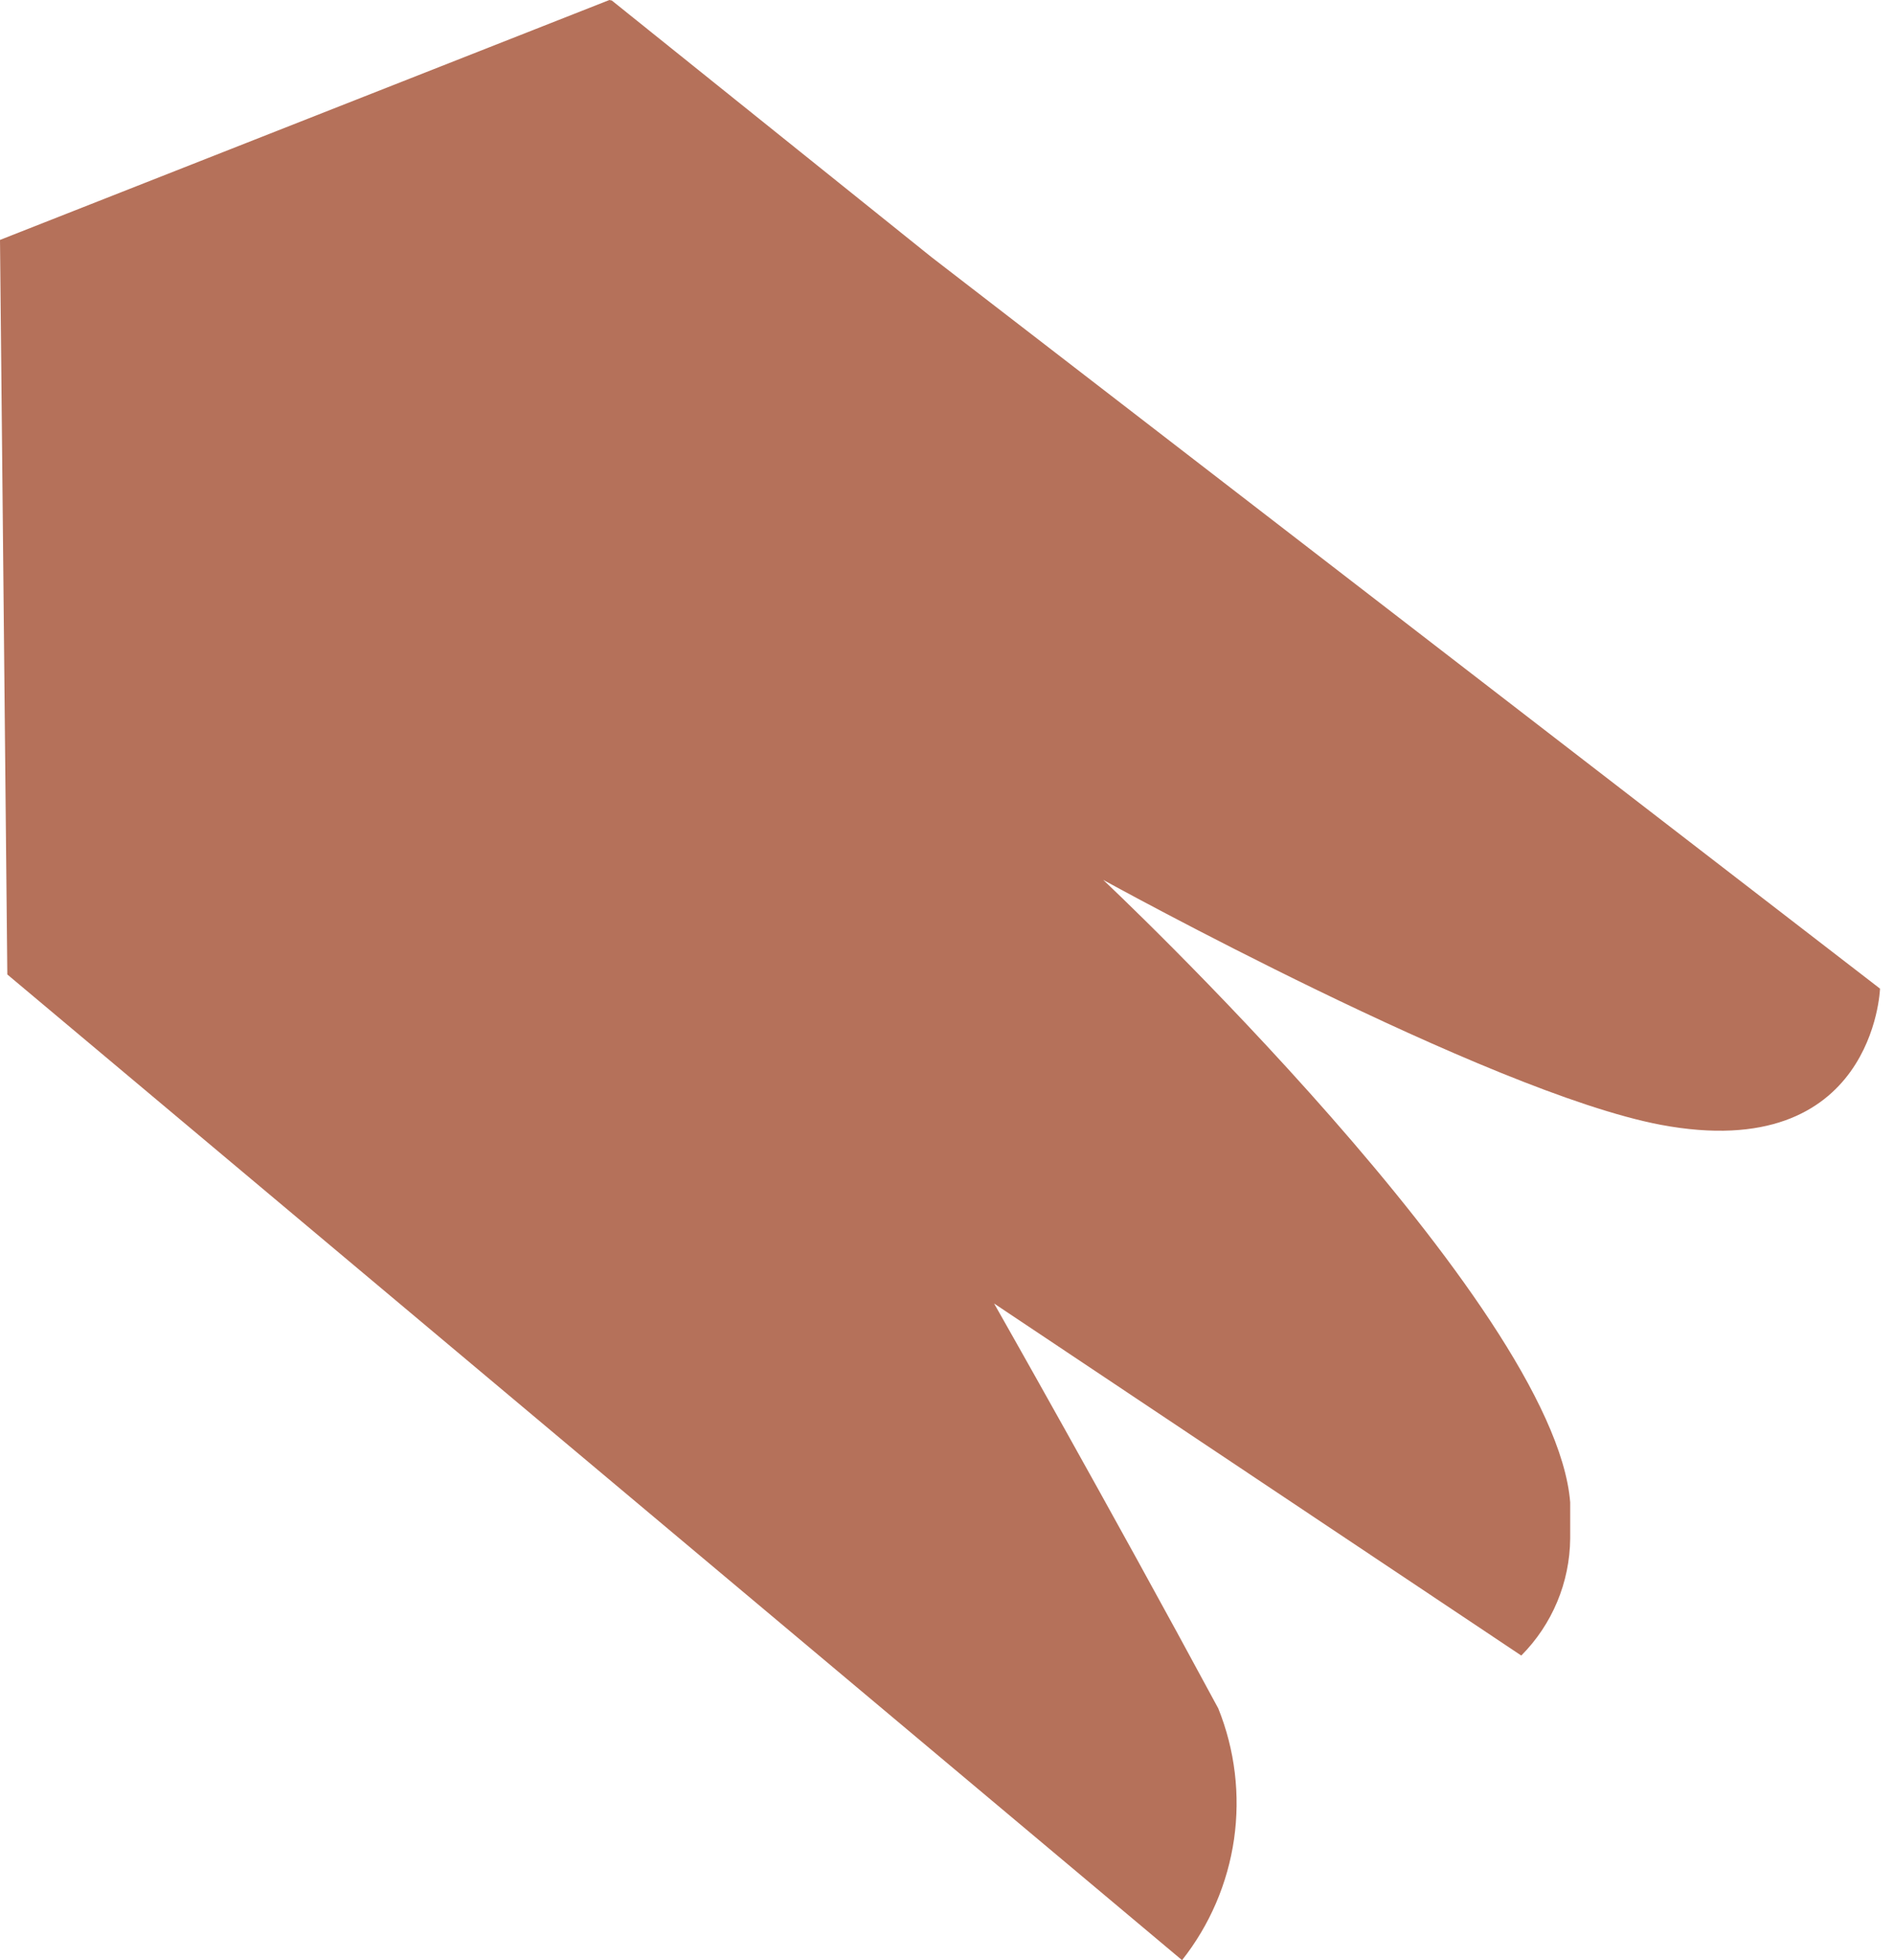 <svg width="29" height="30" viewBox="0 0 29 30" fill="none" xmlns="http://www.w3.org/2000/svg">
<path d="M9.368 0.008L14.262 3.935L28.786 15.131C28.786 15.131 28.696 17.829 25.428 17.215C22.775 16.712 16.892 13.467 16.892 13.467C16.892 13.467 23.802 19.957 24.042 22.993V23.547C24.036 24.219 23.767 24.862 23.293 25.338L15.221 19.95C15.221 19.95 16.952 22.993 18.654 26.148C18.909 26.782 18.992 27.472 18.895 28.149C18.797 28.825 18.523 29.464 18.099 30L0.112 14.914L0 3.672L9.331 0" fill="#B5715A"/>
</svg>
